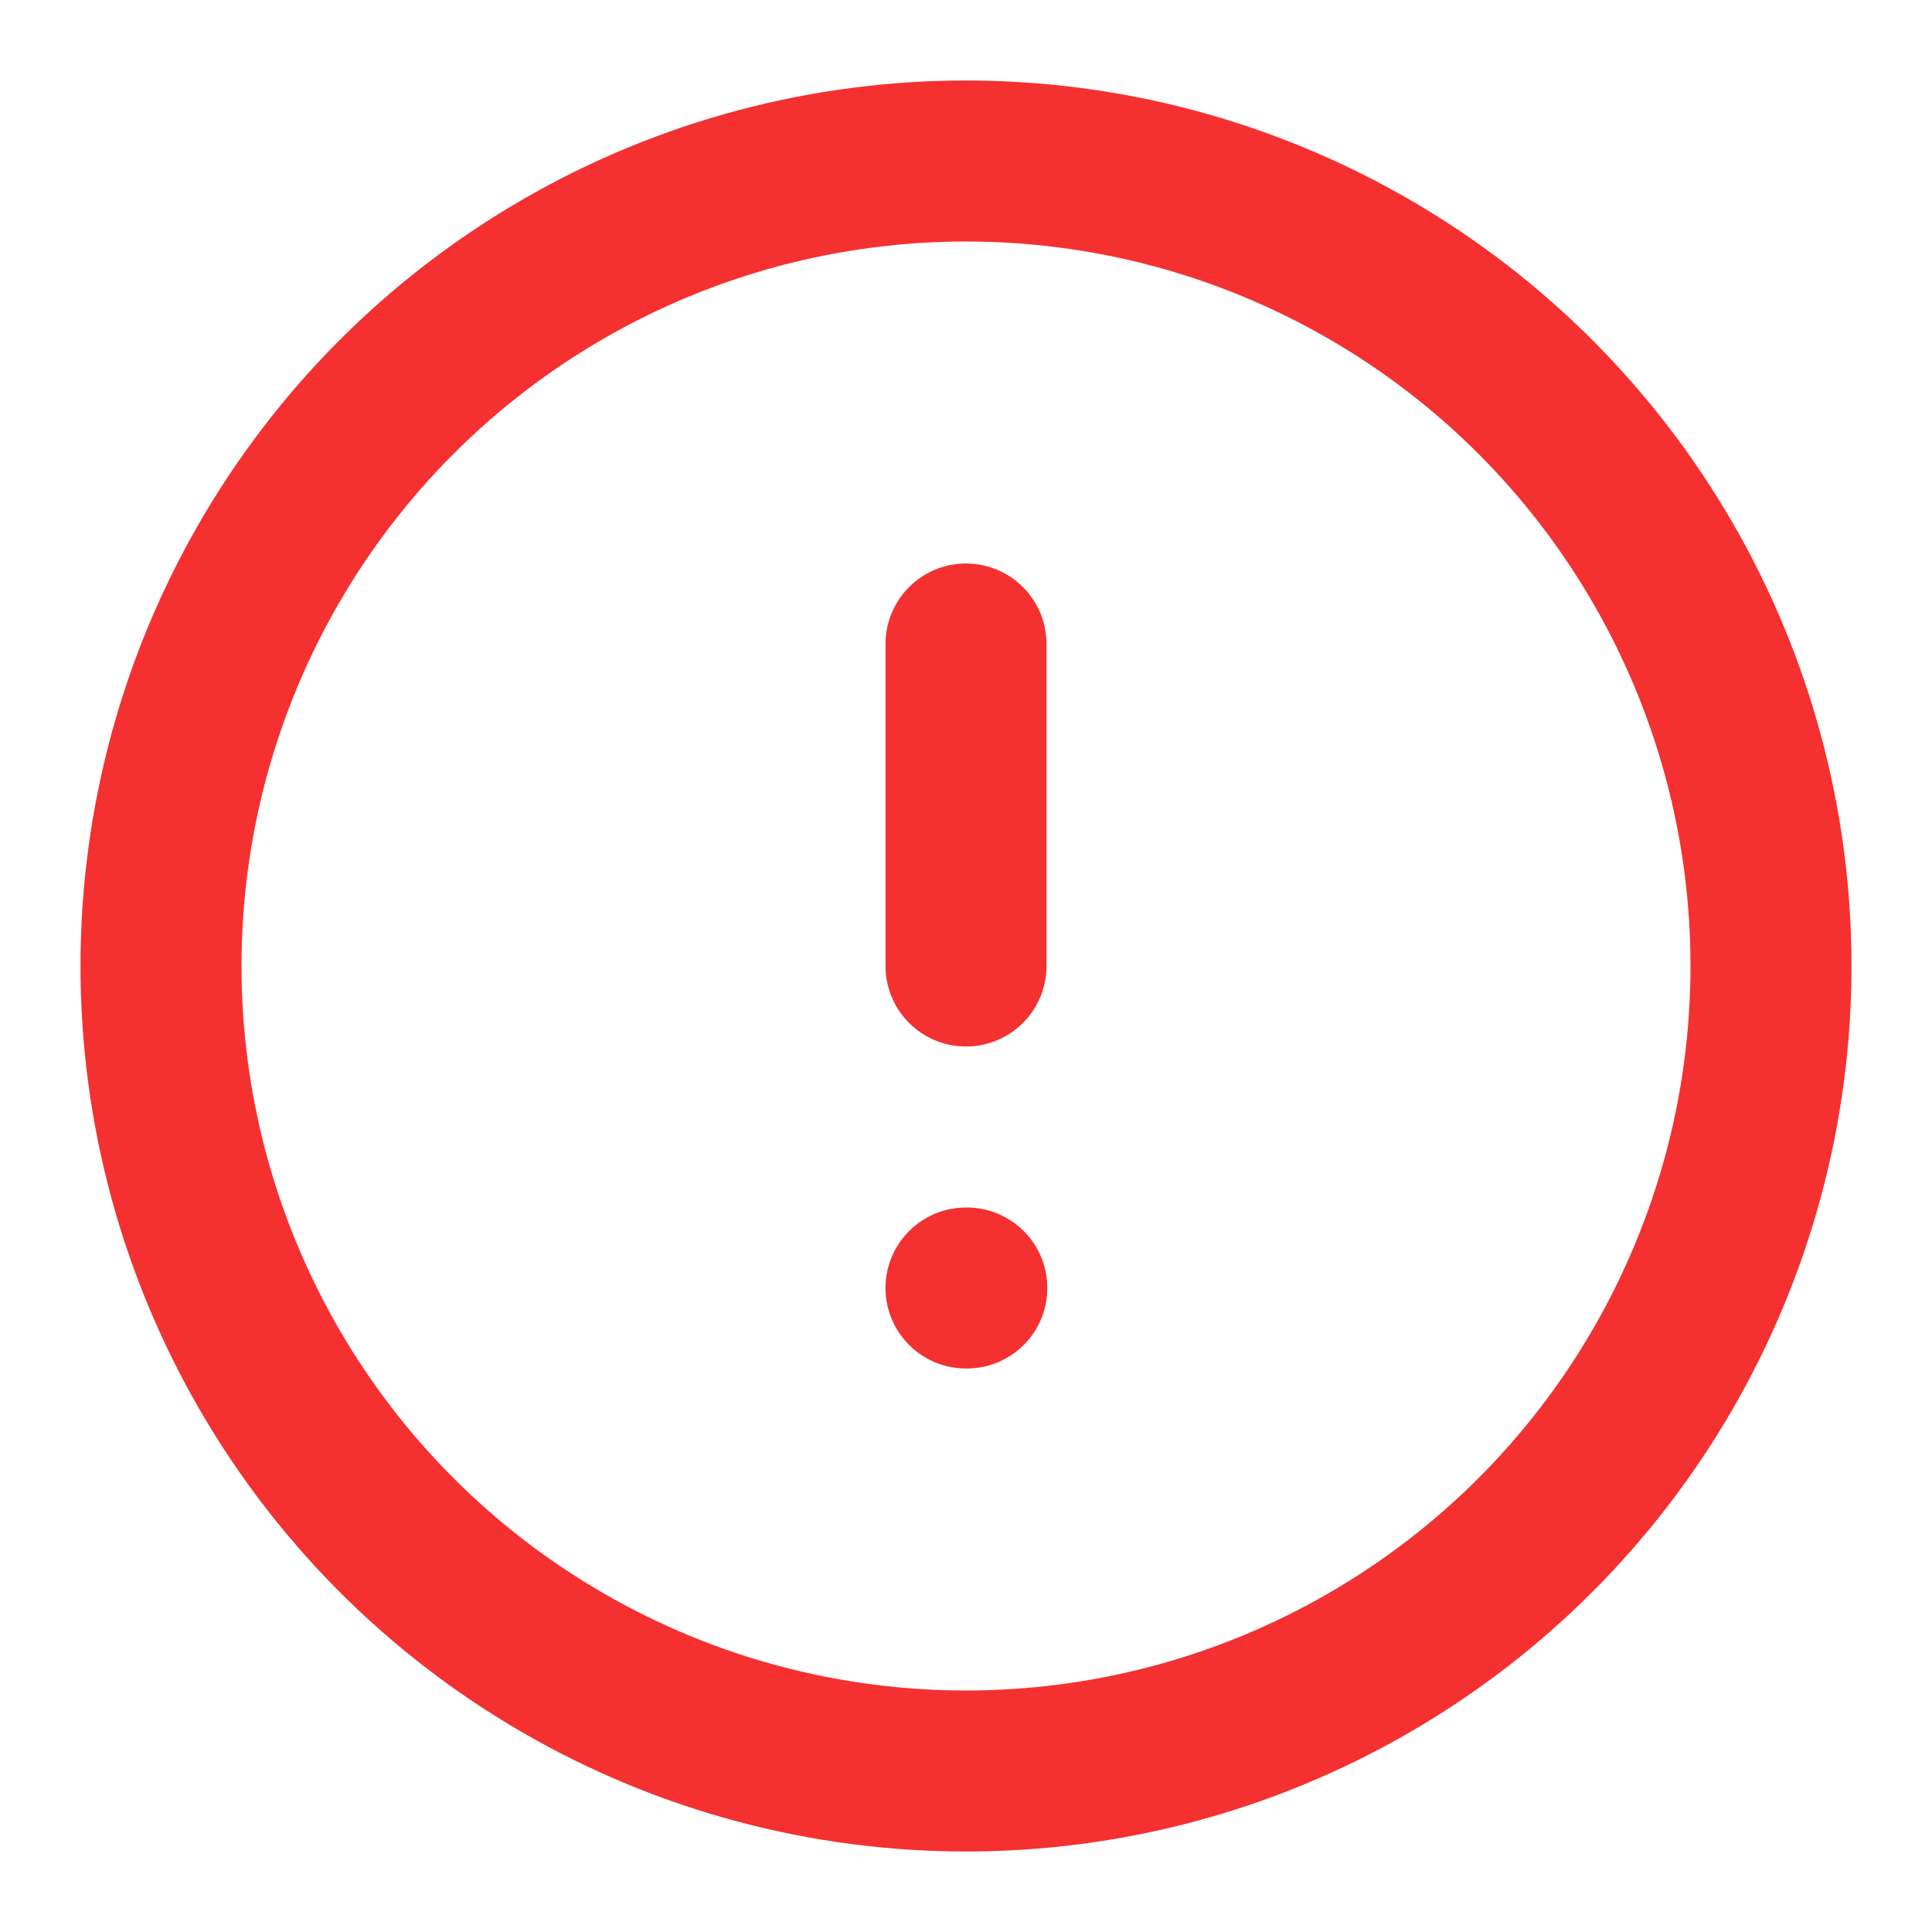 <svg xmlns="http://www.w3.org/2000/svg" width="72" height="72" viewBox="0 0 24 24" fill="none" stroke="#f53030" stroke-width="2" stroke-linecap="round" stroke-linejoin="round" class="feather feather-alert-circle"><circle cx="12" cy="12" r="10"></circle><line x1="12" y1="8" x2="12" y2="12"></line><line x1="12" y1="16" x2="12.01" y2="16"></line></svg>